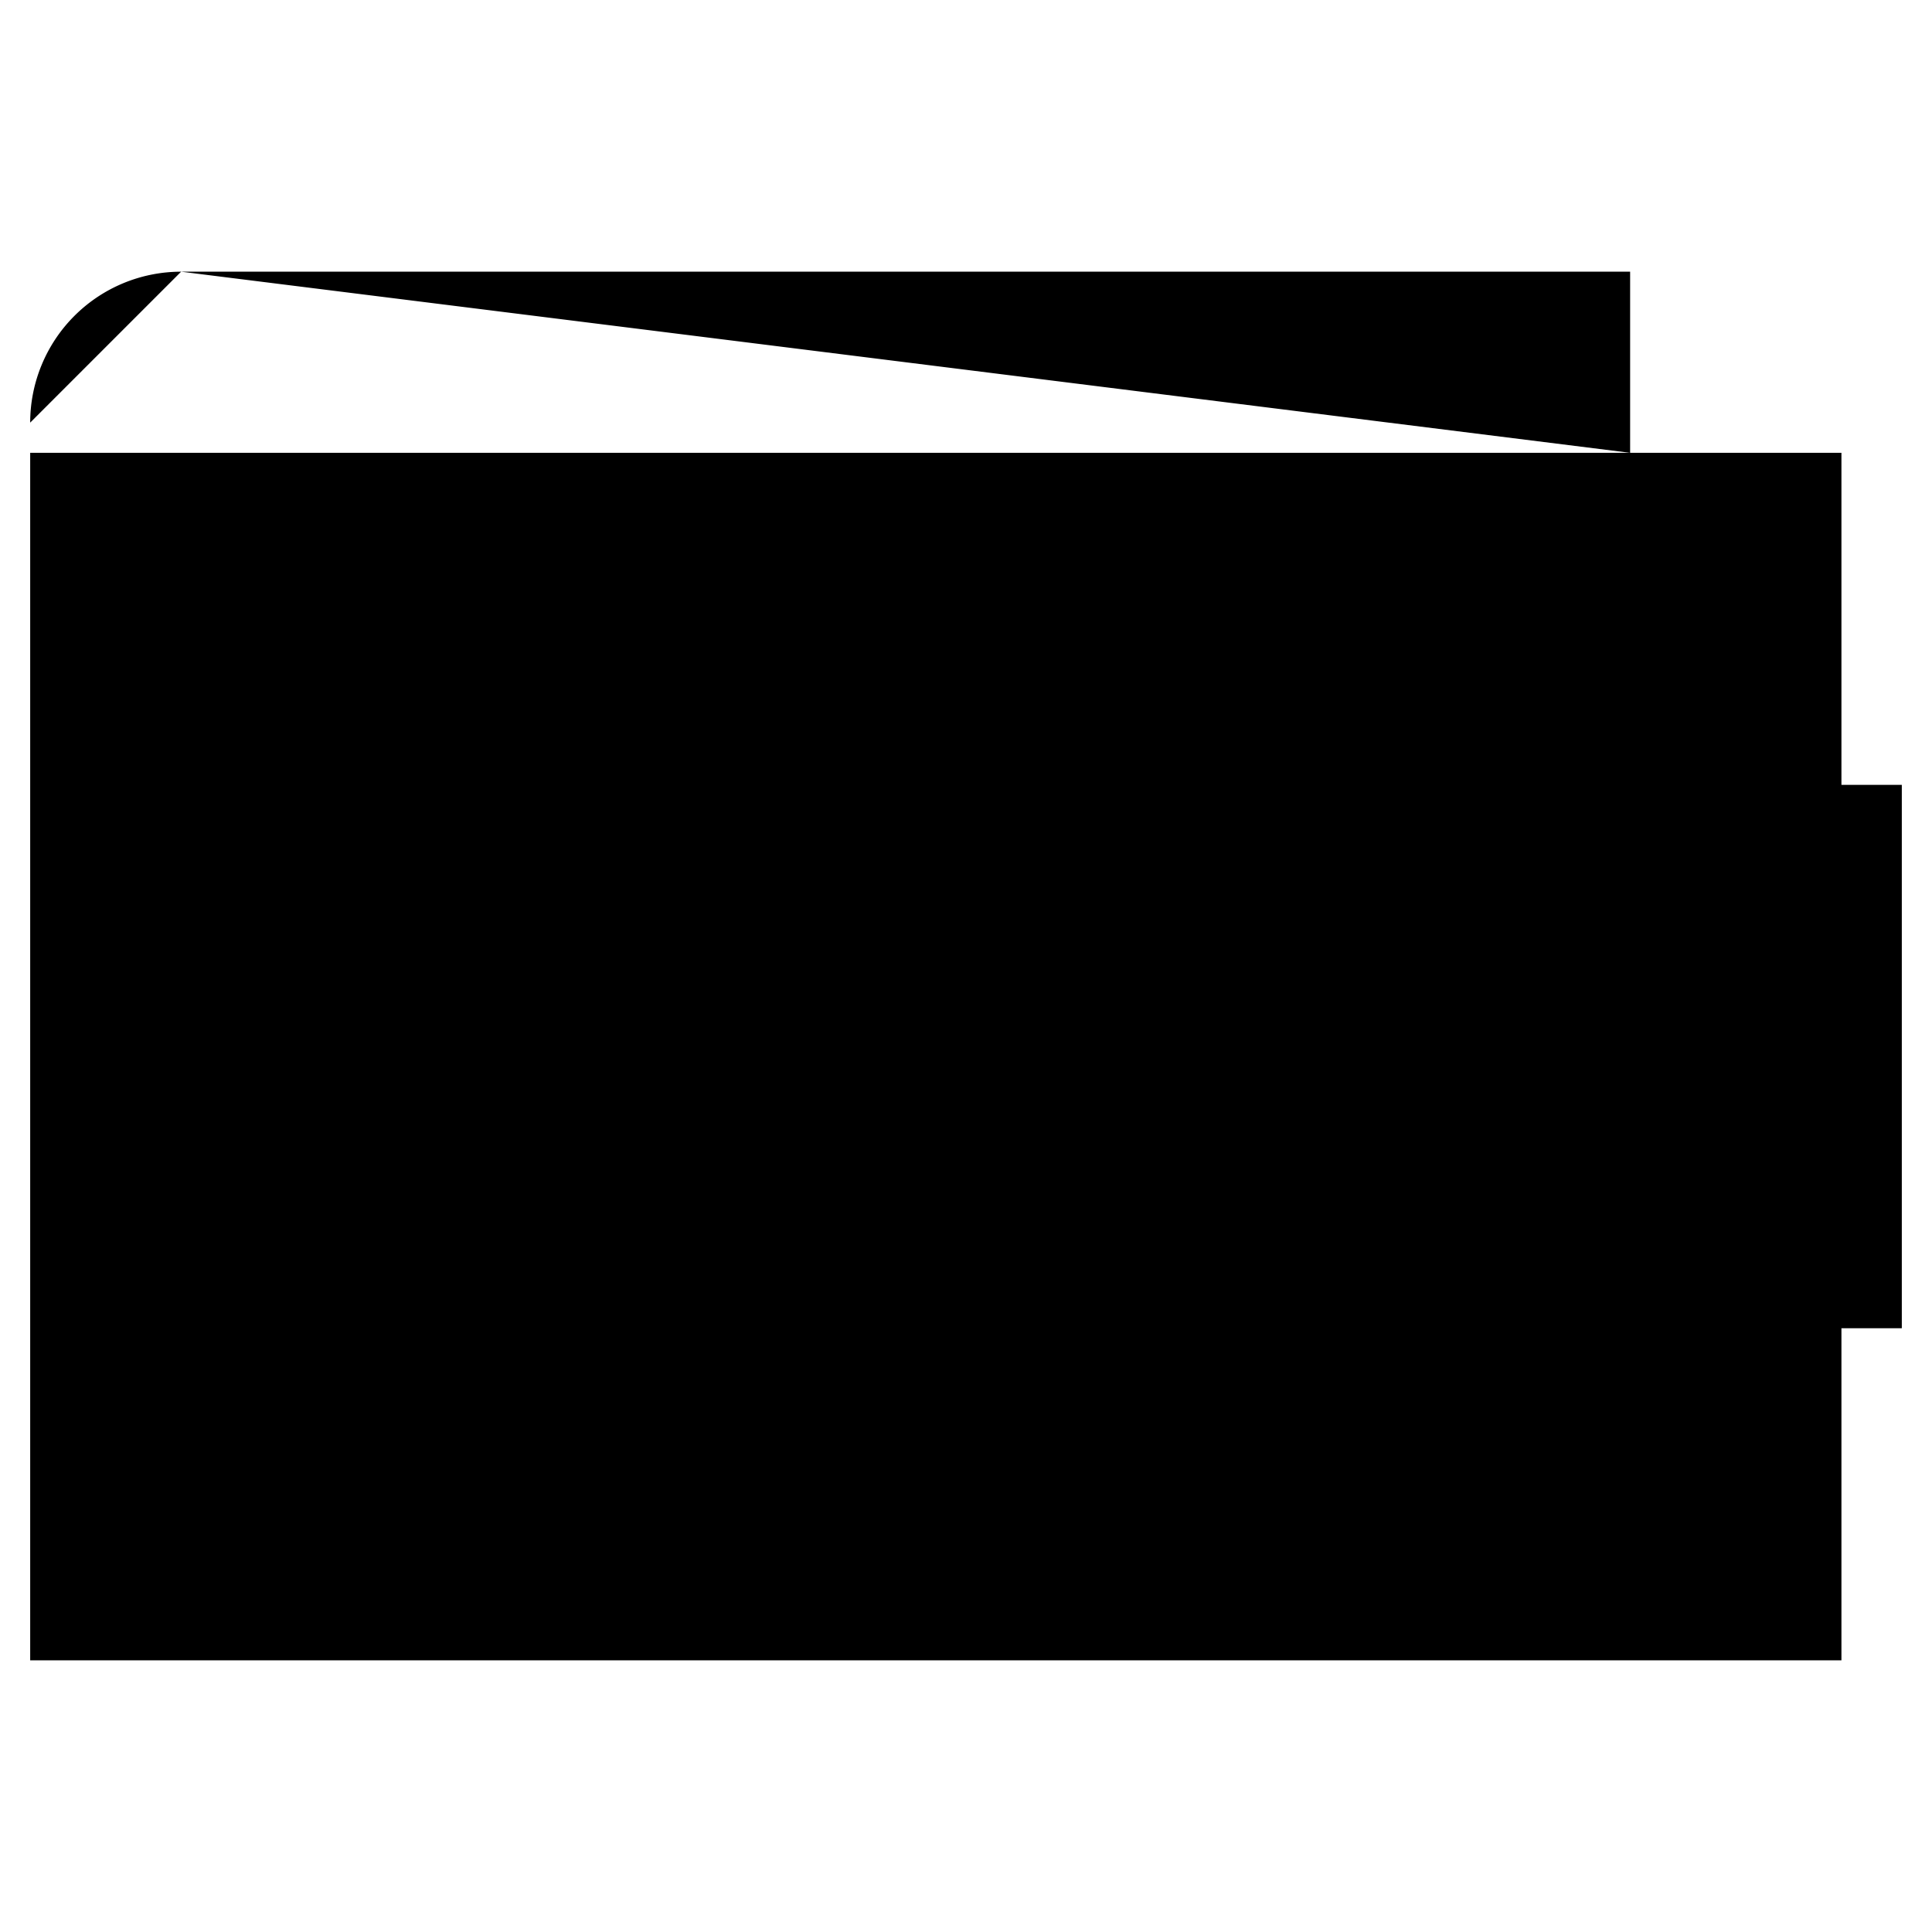 <svg xmlns="http://www.w3.org/2000/svg" version="1.0" viewBox="0 0 64 64"><path stroke-miterlimit="10" stroke-width="2" d="M61 44v11H1V15h60v11M6 9h48v6M6 9a5 5 0 00-5 5"/><path stroke-miterlimit="10" stroke-width="2" d="M43.125 26c-4.972 0-9 4.029-9 9a9 9 0 009 9H63V26H43.125z"/><circle cx="44" cy="35" r="3" stroke-miterlimit="10" stroke-width="2"/></svg>
